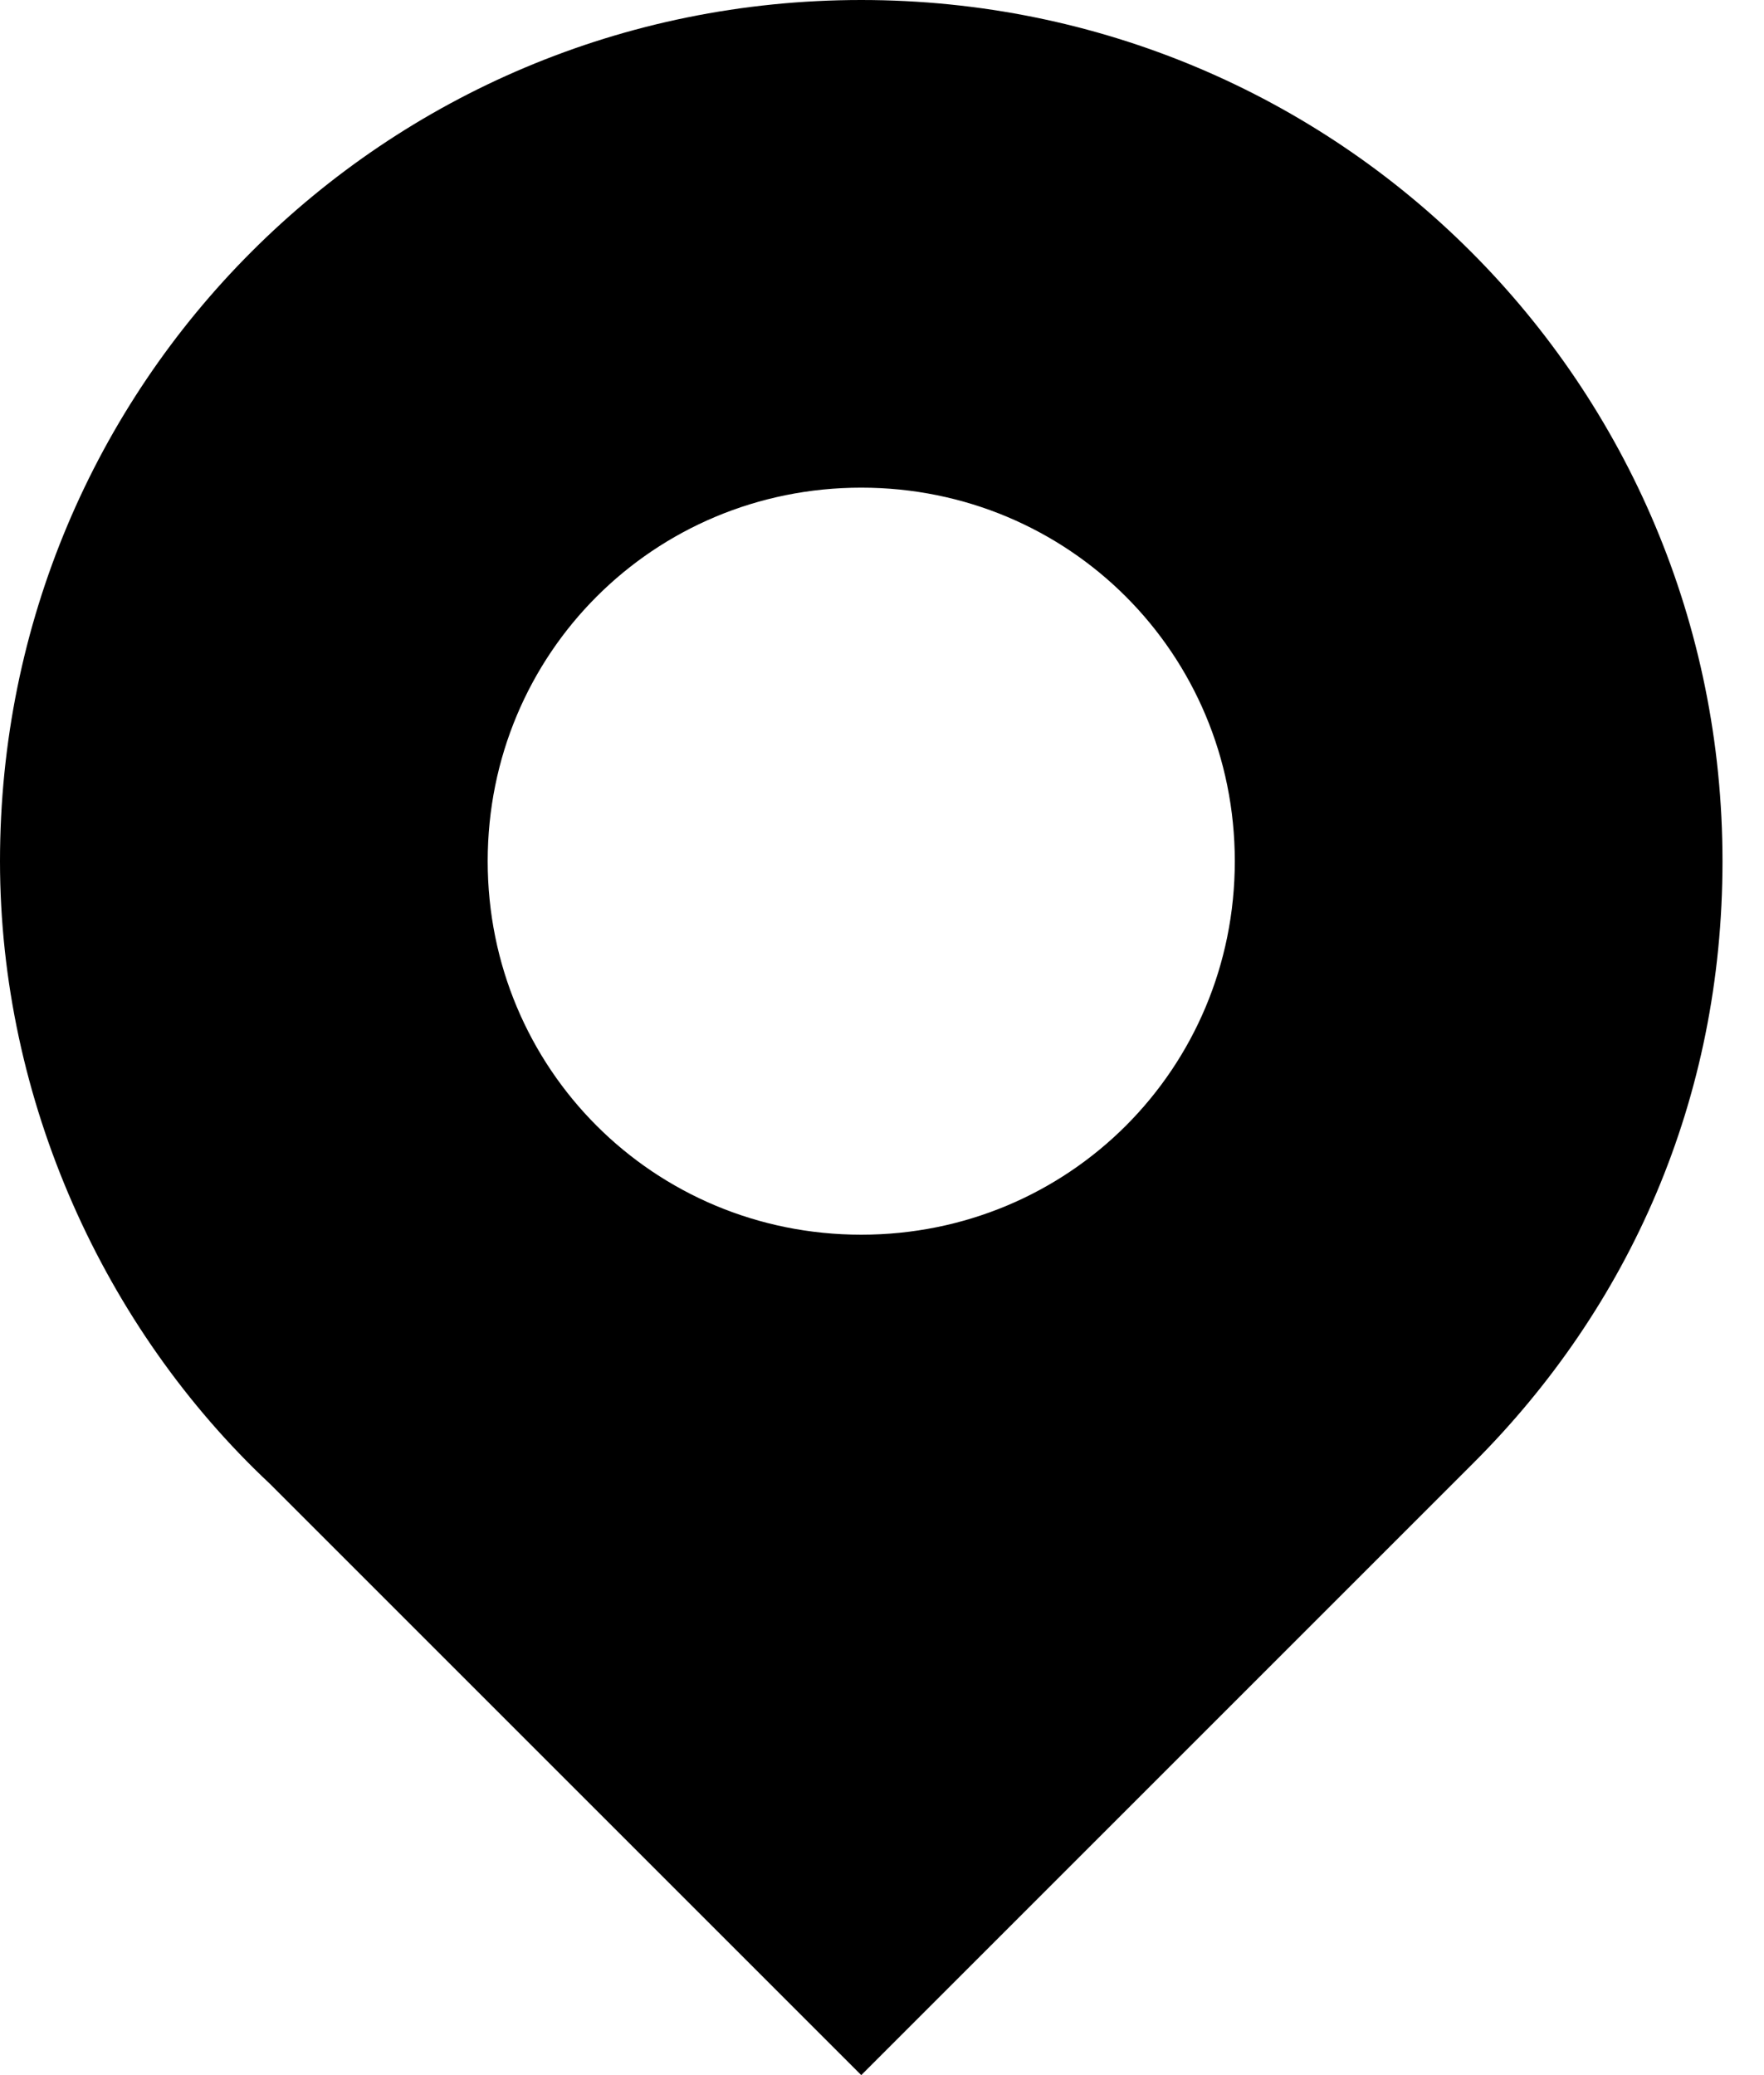 <?xml version="1.0" encoding="UTF-8" standalone="no"?>
<svg width="17px" height="20px" viewBox="0 0 17 20" version="1.1" xmlns="http://www.w3.org/2000/svg" xmlns:xlink="http://www.w3.org/1999/xlink">
    <!-- Generator: Sketch 43.2 (39069) - http://www.bohemiancoding.com/sketch -->
    <title>icon-map</title>
    <desc>Created with Sketch.</desc>
    <defs></defs>
    <g id="Page-1" stroke="none" stroke-width="1" fill-rule="evenodd">
        <g id="icon-map">
            <path d="M8.3,0 C3.7,0 0,3.7 0,8.3 C0,10.6 1,12.8 2.6,14.3 L8.3,20 L14.2,14.1 C15.7,12.6 16.6,10.6 16.6,8.3 C16.6,3.7 12.9,0 8.3,0 Z M8.3,11.9 C6.3,11.9 4.7,10.3 4.7,8.3 C4.7,6.3 6.3,4.7 8.3,4.7 C10.3,4.7 11.9,6.3 11.9,8.3 C11.9,10.3 10.3,11.9 8.3,11.9 Z" id="Shape"></path>
        </g>
    </g>
</svg>